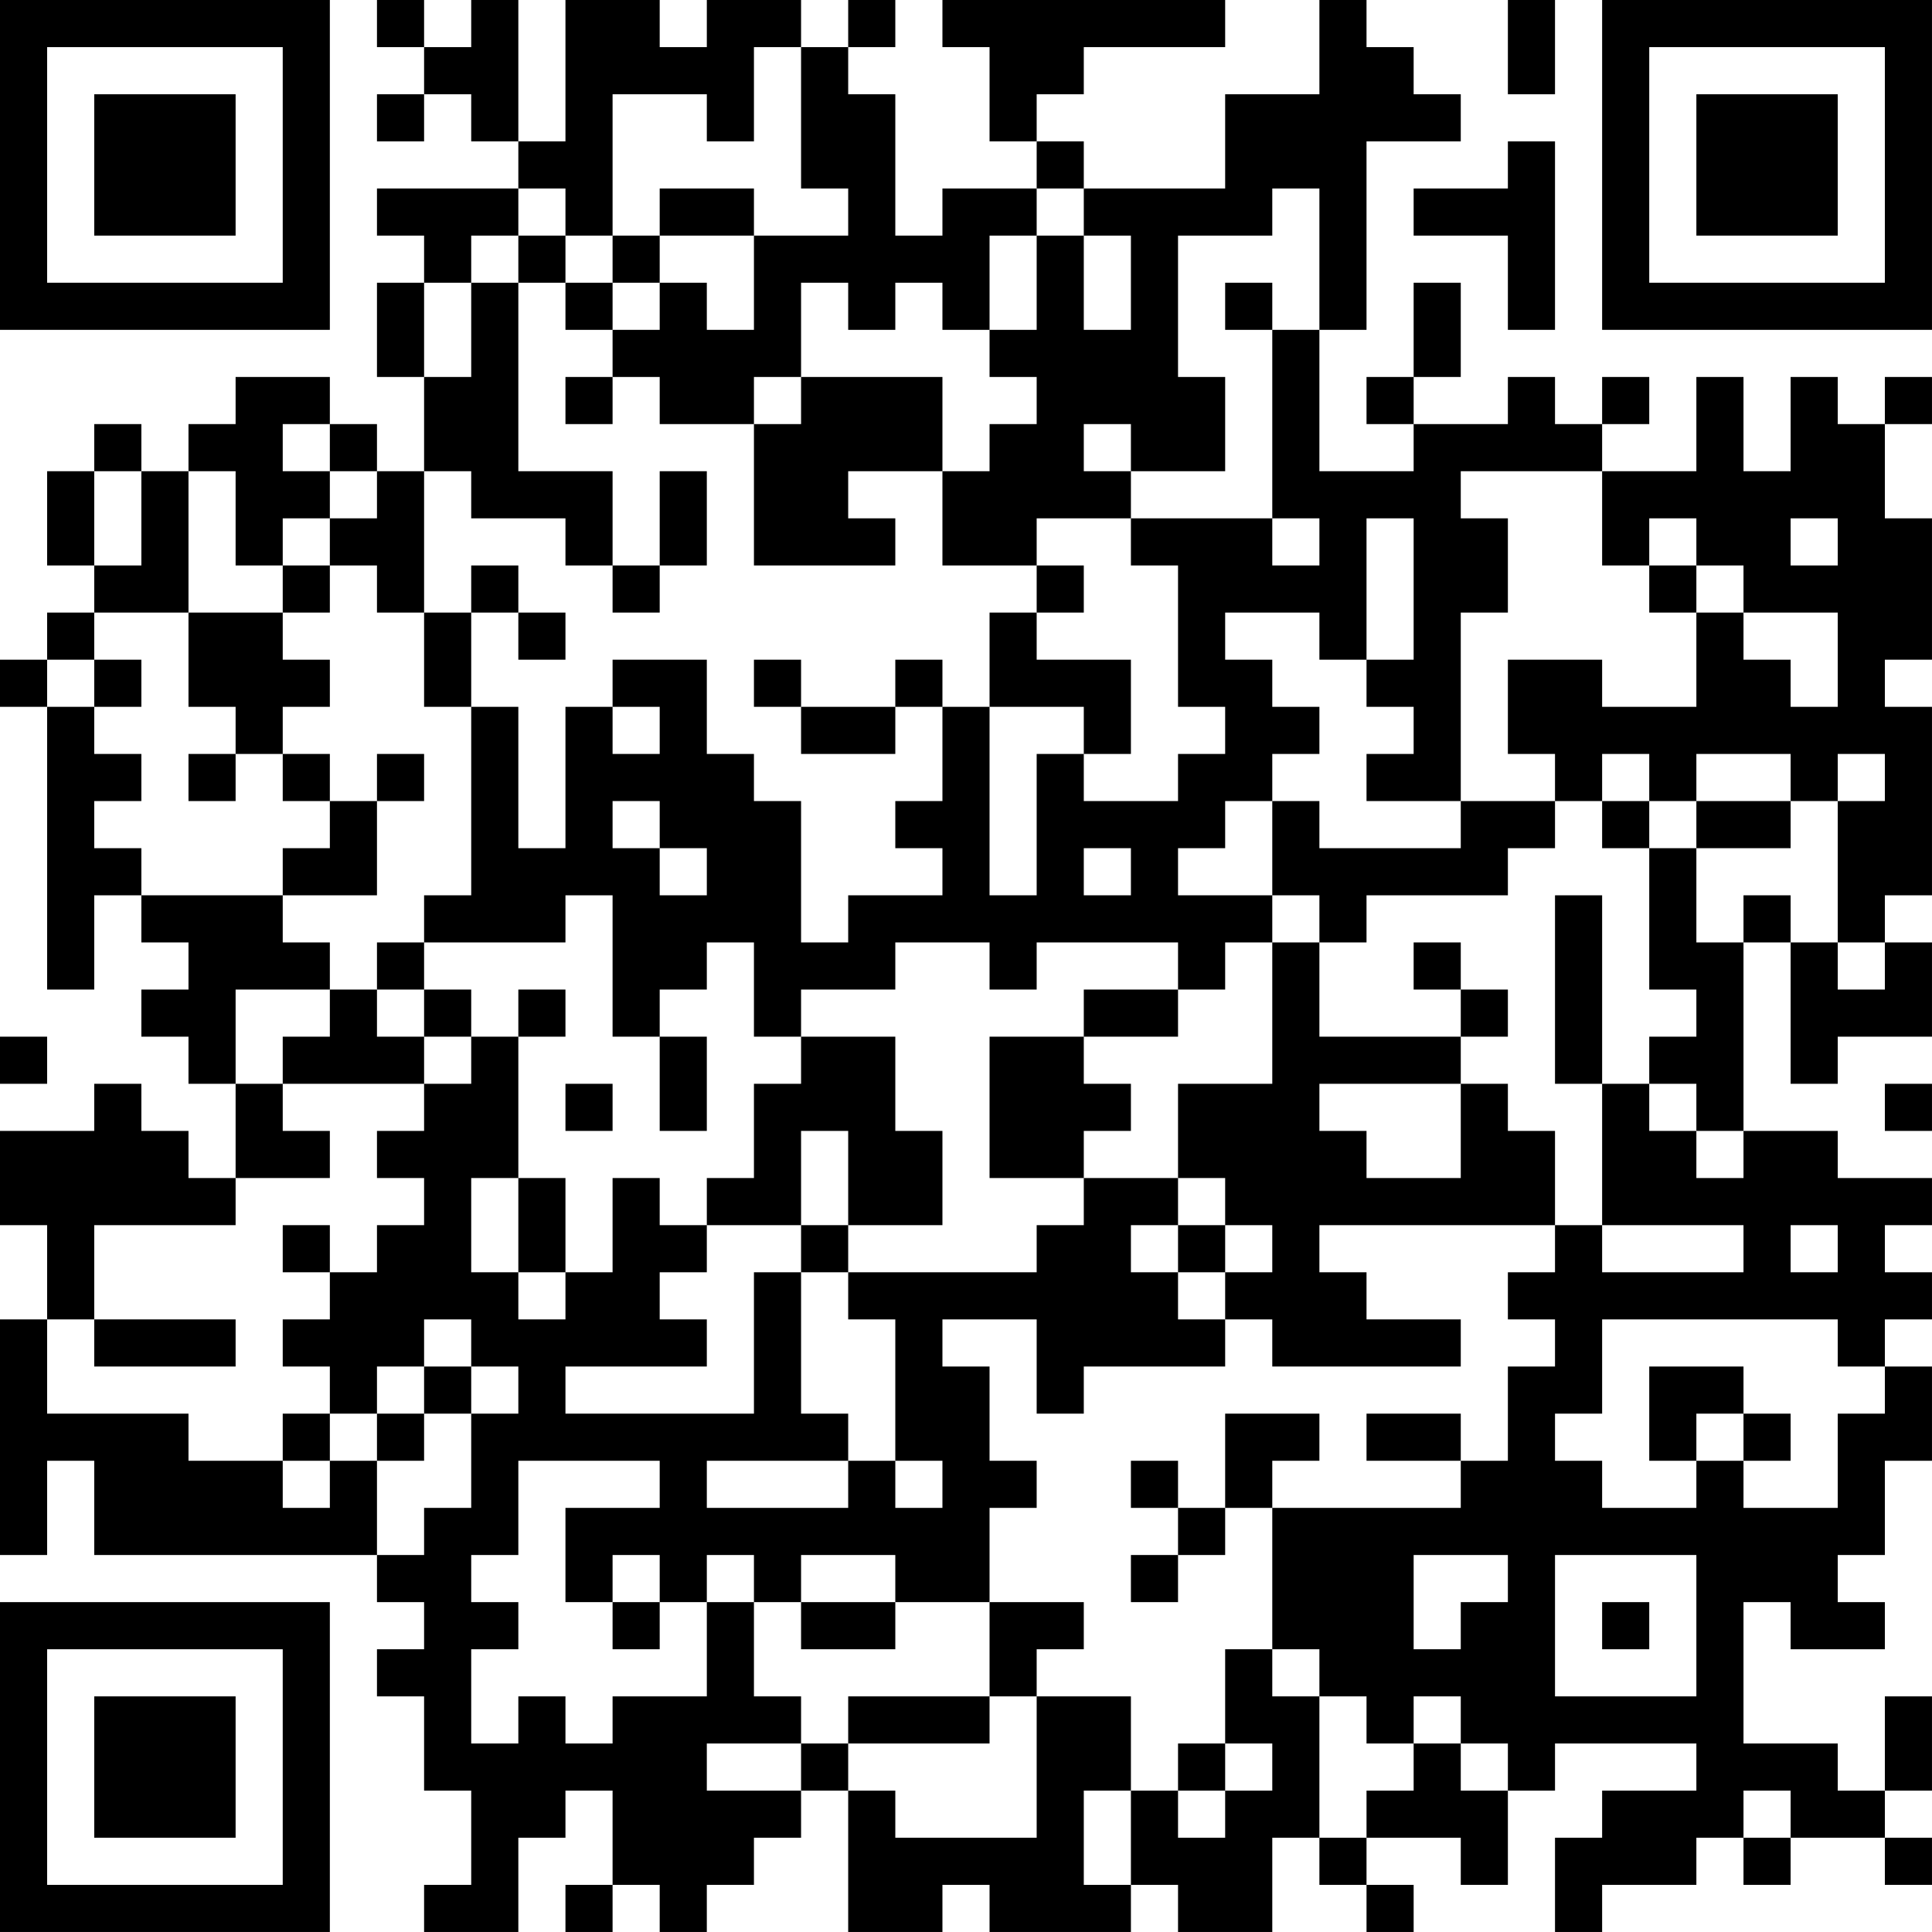 <?xml version="1.0" encoding="UTF-8"?>
<svg xmlns="http://www.w3.org/2000/svg" version="1.1" width="200" height="200" viewBox="0 0 200 200"><rect x="0" y="0" width="200" height="200" fill="#ffffff"/><g transform="scale(4.878)"><g transform="translate(0,0)"><path fill-rule="evenodd" d="M8 0L8 1L9 1L9 2L8 2L8 3L9 3L9 2L10 2L10 3L11 3L11 4L8 4L8 5L9 5L9 6L8 6L8 8L9 8L9 10L8 10L8 9L7 9L7 8L5 8L5 9L4 9L4 10L3 10L3 9L2 9L2 10L1 10L1 12L2 12L2 13L1 13L1 14L0 14L0 15L1 15L1 21L2 21L2 19L3 19L3 20L4 20L4 21L3 21L3 22L4 22L4 23L5 23L5 25L4 25L4 24L3 24L3 23L2 23L2 24L0 24L0 26L1 26L1 28L0 28L0 33L1 33L1 31L2 31L2 33L8 33L8 34L9 34L9 35L8 35L8 36L9 36L9 38L10 38L10 40L9 40L9 41L11 41L11 39L12 39L12 38L13 38L13 40L12 40L12 41L13 41L13 40L14 40L14 41L15 41L15 40L16 40L16 39L17 39L17 38L18 38L18 41L20 41L20 40L21 40L21 41L24 41L24 40L25 40L25 41L27 41L27 39L28 39L28 40L29 40L29 41L30 41L30 40L29 40L29 39L31 39L31 40L32 40L32 38L33 38L33 37L36 37L36 38L34 38L34 39L33 39L33 41L34 41L34 40L36 40L36 39L37 39L37 40L38 40L38 39L40 39L40 40L41 40L41 39L40 39L40 38L41 38L41 36L40 36L40 38L39 38L39 37L37 37L37 34L38 34L38 35L40 35L40 34L39 34L39 33L40 33L40 31L41 31L41 29L40 29L40 28L41 28L41 27L40 27L40 26L41 26L41 25L39 25L39 24L37 24L37 20L38 20L38 23L39 23L39 22L41 22L41 20L40 20L40 19L41 19L41 15L40 15L40 14L41 14L41 11L40 11L40 9L41 9L41 8L40 8L40 9L39 9L39 8L38 8L38 10L37 10L37 8L36 8L36 10L34 10L34 9L35 9L35 8L34 8L34 9L33 9L33 8L32 8L32 9L30 9L30 8L31 8L31 6L30 6L30 8L29 8L29 9L30 9L30 10L28 10L28 7L29 7L29 3L31 3L31 2L30 2L30 1L29 1L29 0L28 0L28 2L26 2L26 4L23 4L23 3L22 3L22 2L23 2L23 1L26 1L26 0L20 0L20 1L21 1L21 3L22 3L22 4L20 4L20 5L19 5L19 2L18 2L18 1L19 1L19 0L18 0L18 1L17 1L17 0L15 0L15 1L14 1L14 0L12 0L12 3L11 3L11 0L10 0L10 1L9 1L9 0ZM32 0L32 2L33 2L33 0ZM16 1L16 3L15 3L15 2L13 2L13 5L12 5L12 4L11 4L11 5L10 5L10 6L9 6L9 8L10 8L10 6L11 6L11 10L13 10L13 12L12 12L12 11L10 11L10 10L9 10L9 13L8 13L8 12L7 12L7 11L8 11L8 10L7 10L7 9L6 9L6 10L7 10L7 11L6 11L6 12L5 12L5 10L4 10L4 13L2 13L2 14L1 14L1 15L2 15L2 16L3 16L3 17L2 17L2 18L3 18L3 19L6 19L6 20L7 20L7 21L5 21L5 23L6 23L6 24L7 24L7 25L5 25L5 26L2 26L2 28L1 28L1 30L4 30L4 31L6 31L6 32L7 32L7 31L8 31L8 33L9 33L9 32L10 32L10 30L11 30L11 29L10 29L10 28L9 28L9 29L8 29L8 30L7 30L7 29L6 29L6 28L7 28L7 27L8 27L8 26L9 26L9 25L8 25L8 24L9 24L9 23L10 23L10 22L11 22L11 25L10 25L10 27L11 27L11 28L12 28L12 27L13 27L13 25L14 25L14 26L15 26L15 27L14 27L14 28L15 28L15 29L12 29L12 30L16 30L16 27L17 27L17 30L18 30L18 31L15 31L15 32L18 32L18 31L19 31L19 32L20 32L20 31L19 31L19 28L18 28L18 27L22 27L22 26L23 26L23 25L25 25L25 26L24 26L24 27L25 27L25 28L26 28L26 29L23 29L23 30L22 30L22 28L20 28L20 29L21 29L21 31L22 31L22 32L21 32L21 34L19 34L19 33L17 33L17 34L16 34L16 33L15 33L15 34L14 34L14 33L13 33L13 34L12 34L12 32L14 32L14 31L11 31L11 33L10 33L10 34L11 34L11 35L10 35L10 37L11 37L11 36L12 36L12 37L13 37L13 36L15 36L15 34L16 34L16 36L17 36L17 37L15 37L15 38L17 38L17 37L18 37L18 38L19 38L19 39L22 39L22 36L24 36L24 38L23 38L23 40L24 40L24 38L25 38L25 39L26 39L26 38L27 38L27 37L26 37L26 35L27 35L27 36L28 36L28 39L29 39L29 38L30 38L30 37L31 37L31 38L32 38L32 37L31 37L31 36L30 36L30 37L29 37L29 36L28 36L28 35L27 35L27 32L31 32L31 31L32 31L32 29L33 29L33 28L32 28L32 27L33 27L33 26L34 26L34 27L37 27L37 26L34 26L34 23L35 23L35 24L36 24L36 25L37 25L37 24L36 24L36 23L35 23L35 22L36 22L36 21L35 21L35 18L36 18L36 20L37 20L37 19L38 19L38 20L39 20L39 21L40 21L40 20L39 20L39 17L40 17L40 16L39 16L39 17L38 17L38 16L36 16L36 17L35 17L35 16L34 16L34 17L33 17L33 16L32 16L32 14L34 14L34 15L36 15L36 13L37 13L37 14L38 14L38 15L39 15L39 13L37 13L37 12L36 12L36 11L35 11L35 12L34 12L34 10L31 10L31 11L32 11L32 13L31 13L31 17L29 17L29 16L30 16L30 15L29 15L29 14L30 14L30 11L29 11L29 14L28 14L28 13L26 13L26 14L27 14L27 15L28 15L28 16L27 16L27 17L26 17L26 18L25 18L25 19L27 19L27 20L26 20L26 21L25 21L25 20L22 20L22 21L21 21L21 20L19 20L19 21L17 21L17 22L16 22L16 20L15 20L15 21L14 21L14 22L13 22L13 19L12 19L12 20L9 20L9 19L10 19L10 15L11 15L11 18L12 18L12 15L13 15L13 16L14 16L14 15L13 15L13 14L15 14L15 16L16 16L16 17L17 17L17 20L18 20L18 19L20 19L20 18L19 18L19 17L20 17L20 15L21 15L21 19L22 19L22 16L23 16L23 17L25 17L25 16L26 16L26 15L25 15L25 12L24 12L24 11L27 11L27 12L28 12L28 11L27 11L27 7L28 7L28 4L27 4L27 5L25 5L25 8L26 8L26 10L24 10L24 9L23 9L23 10L24 10L24 11L22 11L22 12L20 12L20 10L21 10L21 9L22 9L22 8L21 8L21 7L22 7L22 5L23 5L23 7L24 7L24 5L23 5L23 4L22 4L22 5L21 5L21 7L20 7L20 6L19 6L19 7L18 7L18 6L17 6L17 8L16 8L16 9L14 9L14 8L13 8L13 7L14 7L14 6L15 6L15 7L16 7L16 5L18 5L18 4L17 4L17 1ZM32 3L32 4L30 4L30 5L32 5L32 7L33 7L33 3ZM14 4L14 5L13 5L13 6L12 6L12 5L11 5L11 6L12 6L12 7L13 7L13 6L14 6L14 5L16 5L16 4ZM26 6L26 7L27 7L27 6ZM12 8L12 9L13 9L13 8ZM17 8L17 9L16 9L16 12L19 12L19 11L18 11L18 10L20 10L20 8ZM2 10L2 12L3 12L3 10ZM14 10L14 12L13 12L13 13L14 13L14 12L15 12L15 10ZM38 11L38 12L39 12L39 11ZM6 12L6 13L4 13L4 15L5 15L5 16L4 16L4 17L5 17L5 16L6 16L6 17L7 17L7 18L6 18L6 19L8 19L8 17L9 17L9 16L8 16L8 17L7 17L7 16L6 16L6 15L7 15L7 14L6 14L6 13L7 13L7 12ZM10 12L10 13L9 13L9 15L10 15L10 13L11 13L11 14L12 14L12 13L11 13L11 12ZM22 12L22 13L21 13L21 15L23 15L23 16L24 16L24 14L22 14L22 13L23 13L23 12ZM35 12L35 13L36 13L36 12ZM2 14L2 15L3 15L3 14ZM16 14L16 15L17 15L17 16L19 16L19 15L20 15L20 14L19 14L19 15L17 15L17 14ZM13 17L13 18L14 18L14 19L15 19L15 18L14 18L14 17ZM27 17L27 19L28 19L28 20L27 20L27 23L25 23L25 25L26 25L26 26L25 26L25 27L26 27L26 28L27 28L27 29L31 29L31 28L29 28L29 27L28 27L28 26L33 26L33 24L32 24L32 23L31 23L31 22L32 22L32 21L31 21L31 20L30 20L30 21L31 21L31 22L28 22L28 20L29 20L29 19L32 19L32 18L33 18L33 17L31 17L31 18L28 18L28 17ZM34 17L34 18L35 18L35 17ZM36 17L36 18L38 18L38 17ZM23 18L23 19L24 19L24 18ZM33 19L33 23L34 23L34 19ZM8 20L8 21L7 21L7 22L6 22L6 23L9 23L9 22L10 22L10 21L9 21L9 20ZM8 21L8 22L9 22L9 21ZM11 21L11 22L12 22L12 21ZM23 21L23 22L21 22L21 25L23 25L23 24L24 24L24 23L23 23L23 22L25 22L25 21ZM0 22L0 23L1 23L1 22ZM14 22L14 24L15 24L15 22ZM17 22L17 23L16 23L16 25L15 25L15 26L17 26L17 27L18 27L18 26L20 26L20 24L19 24L19 22ZM12 23L12 24L13 24L13 23ZM28 23L28 24L29 24L29 25L31 25L31 23ZM40 23L40 24L41 24L41 23ZM17 24L17 26L18 26L18 24ZM11 25L11 27L12 27L12 25ZM6 26L6 27L7 27L7 26ZM26 26L26 27L27 27L27 26ZM38 26L38 27L39 27L39 26ZM2 28L2 29L5 29L5 28ZM34 28L34 30L33 30L33 31L34 31L34 32L36 32L36 31L37 31L37 32L39 32L39 30L40 30L40 29L39 29L39 28ZM9 29L9 30L8 30L8 31L9 31L9 30L10 30L10 29ZM35 29L35 31L36 31L36 30L37 30L37 31L38 31L38 30L37 30L37 29ZM6 30L6 31L7 31L7 30ZM26 30L26 32L25 32L25 31L24 31L24 32L25 32L25 33L24 33L24 34L25 34L25 33L26 33L26 32L27 32L27 31L28 31L28 30ZM29 30L29 31L31 31L31 30ZM30 33L30 35L31 35L31 34L32 34L32 33ZM33 33L33 36L36 36L36 33ZM13 34L13 35L14 35L14 34ZM17 34L17 35L19 35L19 34ZM21 34L21 36L18 36L18 37L21 37L21 36L22 36L22 35L23 35L23 34ZM34 34L34 35L35 35L35 34ZM25 37L25 38L26 38L26 37ZM37 38L37 39L38 39L38 38ZM0 0L0 7L7 7L7 0ZM1 1L1 6L6 6L6 1ZM2 2L2 5L5 5L5 2ZM34 0L34 7L41 7L41 0ZM35 1L35 6L40 6L40 1ZM36 2L36 5L39 5L39 2ZM0 34L0 41L7 41L7 34ZM1 35L1 40L6 40L6 35ZM2 36L2 39L5 39L5 36Z" fill="#000000"/></g></g></svg>
